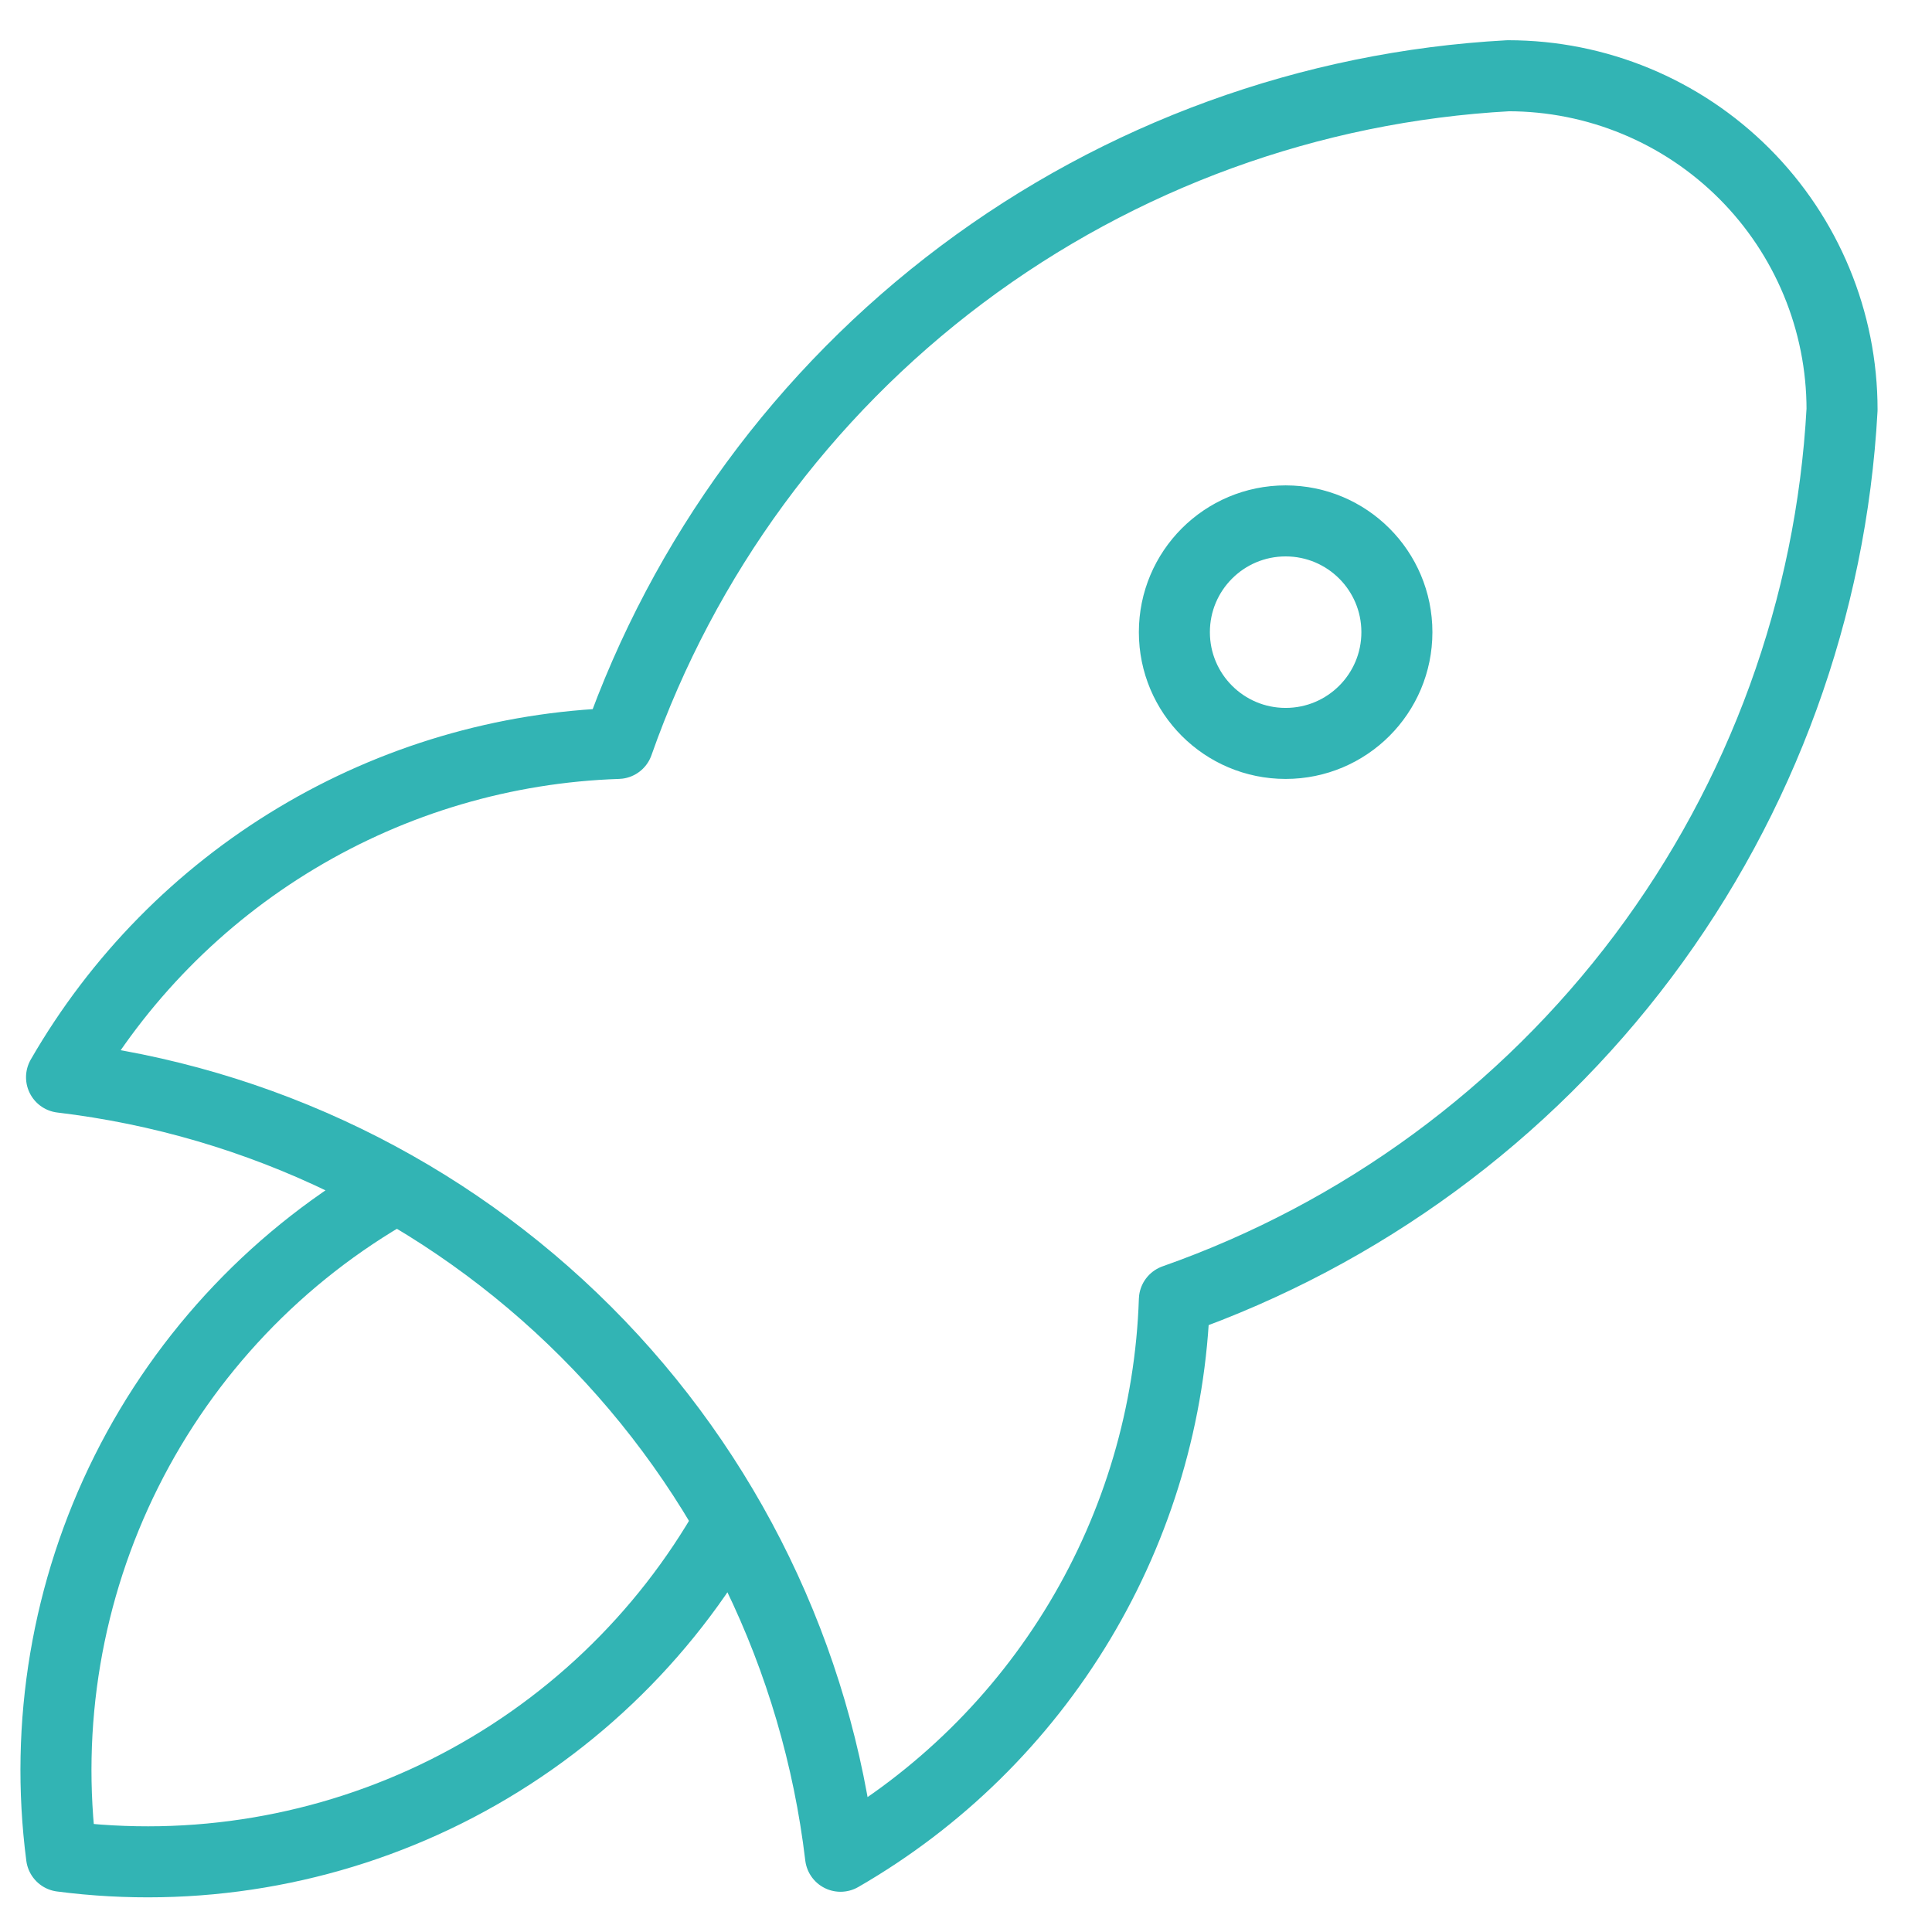 <svg width="34" height="34" viewBox="0 0 34 34" fill="none" xmlns="http://www.w3.org/2000/svg">
<path d="M6.958 20.917C4.92 22.067 3.272 23.8 2.225 25.894C1.179 27.987 0.781 30.346 1.083 32.667C3.404 32.969 5.763 32.571 7.856 31.525C9.95 30.478 11.683 28.83 12.833 26.792M1.083 18.958C4.575 19.373 7.826 20.951 10.312 23.437C12.799 25.924 14.377 29.175 14.792 32.667C16.523 31.669 17.971 30.246 18.999 28.532C20.027 26.819 20.601 24.872 20.667 22.875C23.955 21.718 26.826 19.612 28.918 16.824C31.009 14.035 32.227 10.689 32.417 7.208C32.417 5.65 31.798 4.156 30.696 3.054C29.594 1.952 28.1 1.333 26.542 1.333C23.061 1.523 19.715 2.741 16.926 4.832C14.138 6.924 12.032 9.795 10.875 13.083C8.878 13.149 6.931 13.723 5.218 14.751C3.504 15.779 2.081 17.227 1.083 18.958ZM24.583 11.125C24.583 12.207 23.707 13.083 22.625 13.083C21.543 13.083 20.667 12.207 20.667 11.125C20.667 10.043 21.543 9.167 22.625 9.167C23.707 9.167 24.583 10.043 24.583 11.125Z" stroke="#32B4B4" stroke-width="1.25" stroke-linecap="round" stroke-linejoin="round"/>
</svg>
